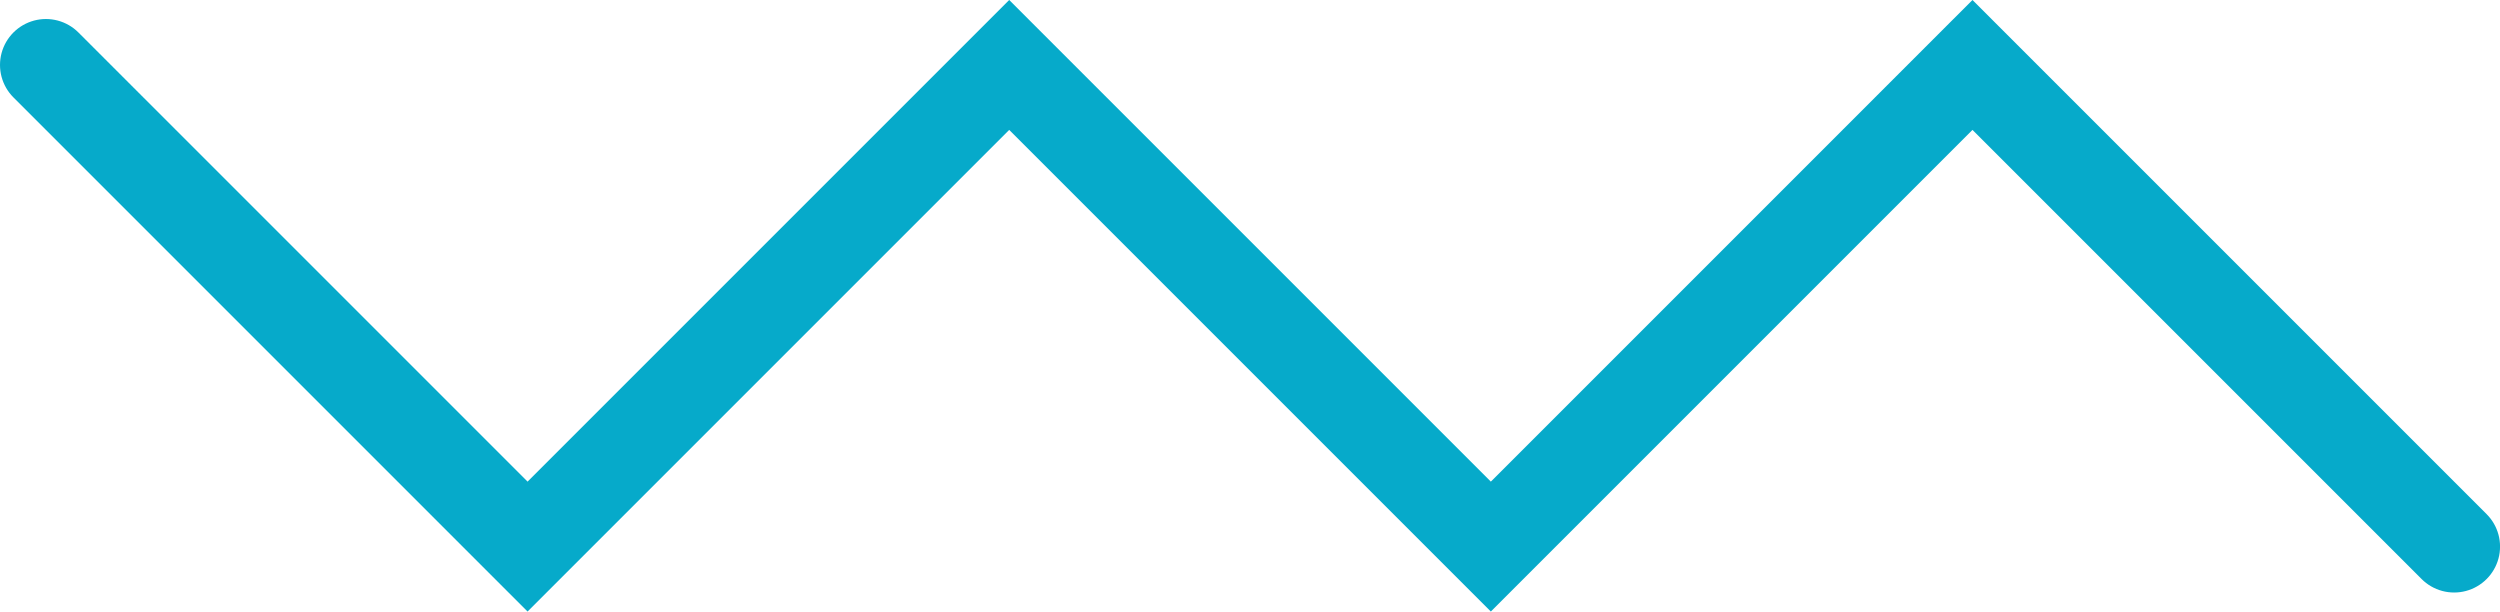 <svg xmlns="http://www.w3.org/2000/svg" width="54.429" height="13.314" viewBox="0 0 54.429 13.314">
    <defs>
        <style>
            .cls-1{fill:none;stroke:#06aaca;stroke-linecap:round;stroke-width:2px}
        </style>
    </defs>
    <path id="Path_19" d="M6027.224 299.871l10.486 10.486 10.486-10.486 10.486 10.486 10.486-10.486 10.486 10.486" class="cls-1" data-name="Path 19" transform="translate(-6026.224 -298.457)"/>
</svg>
